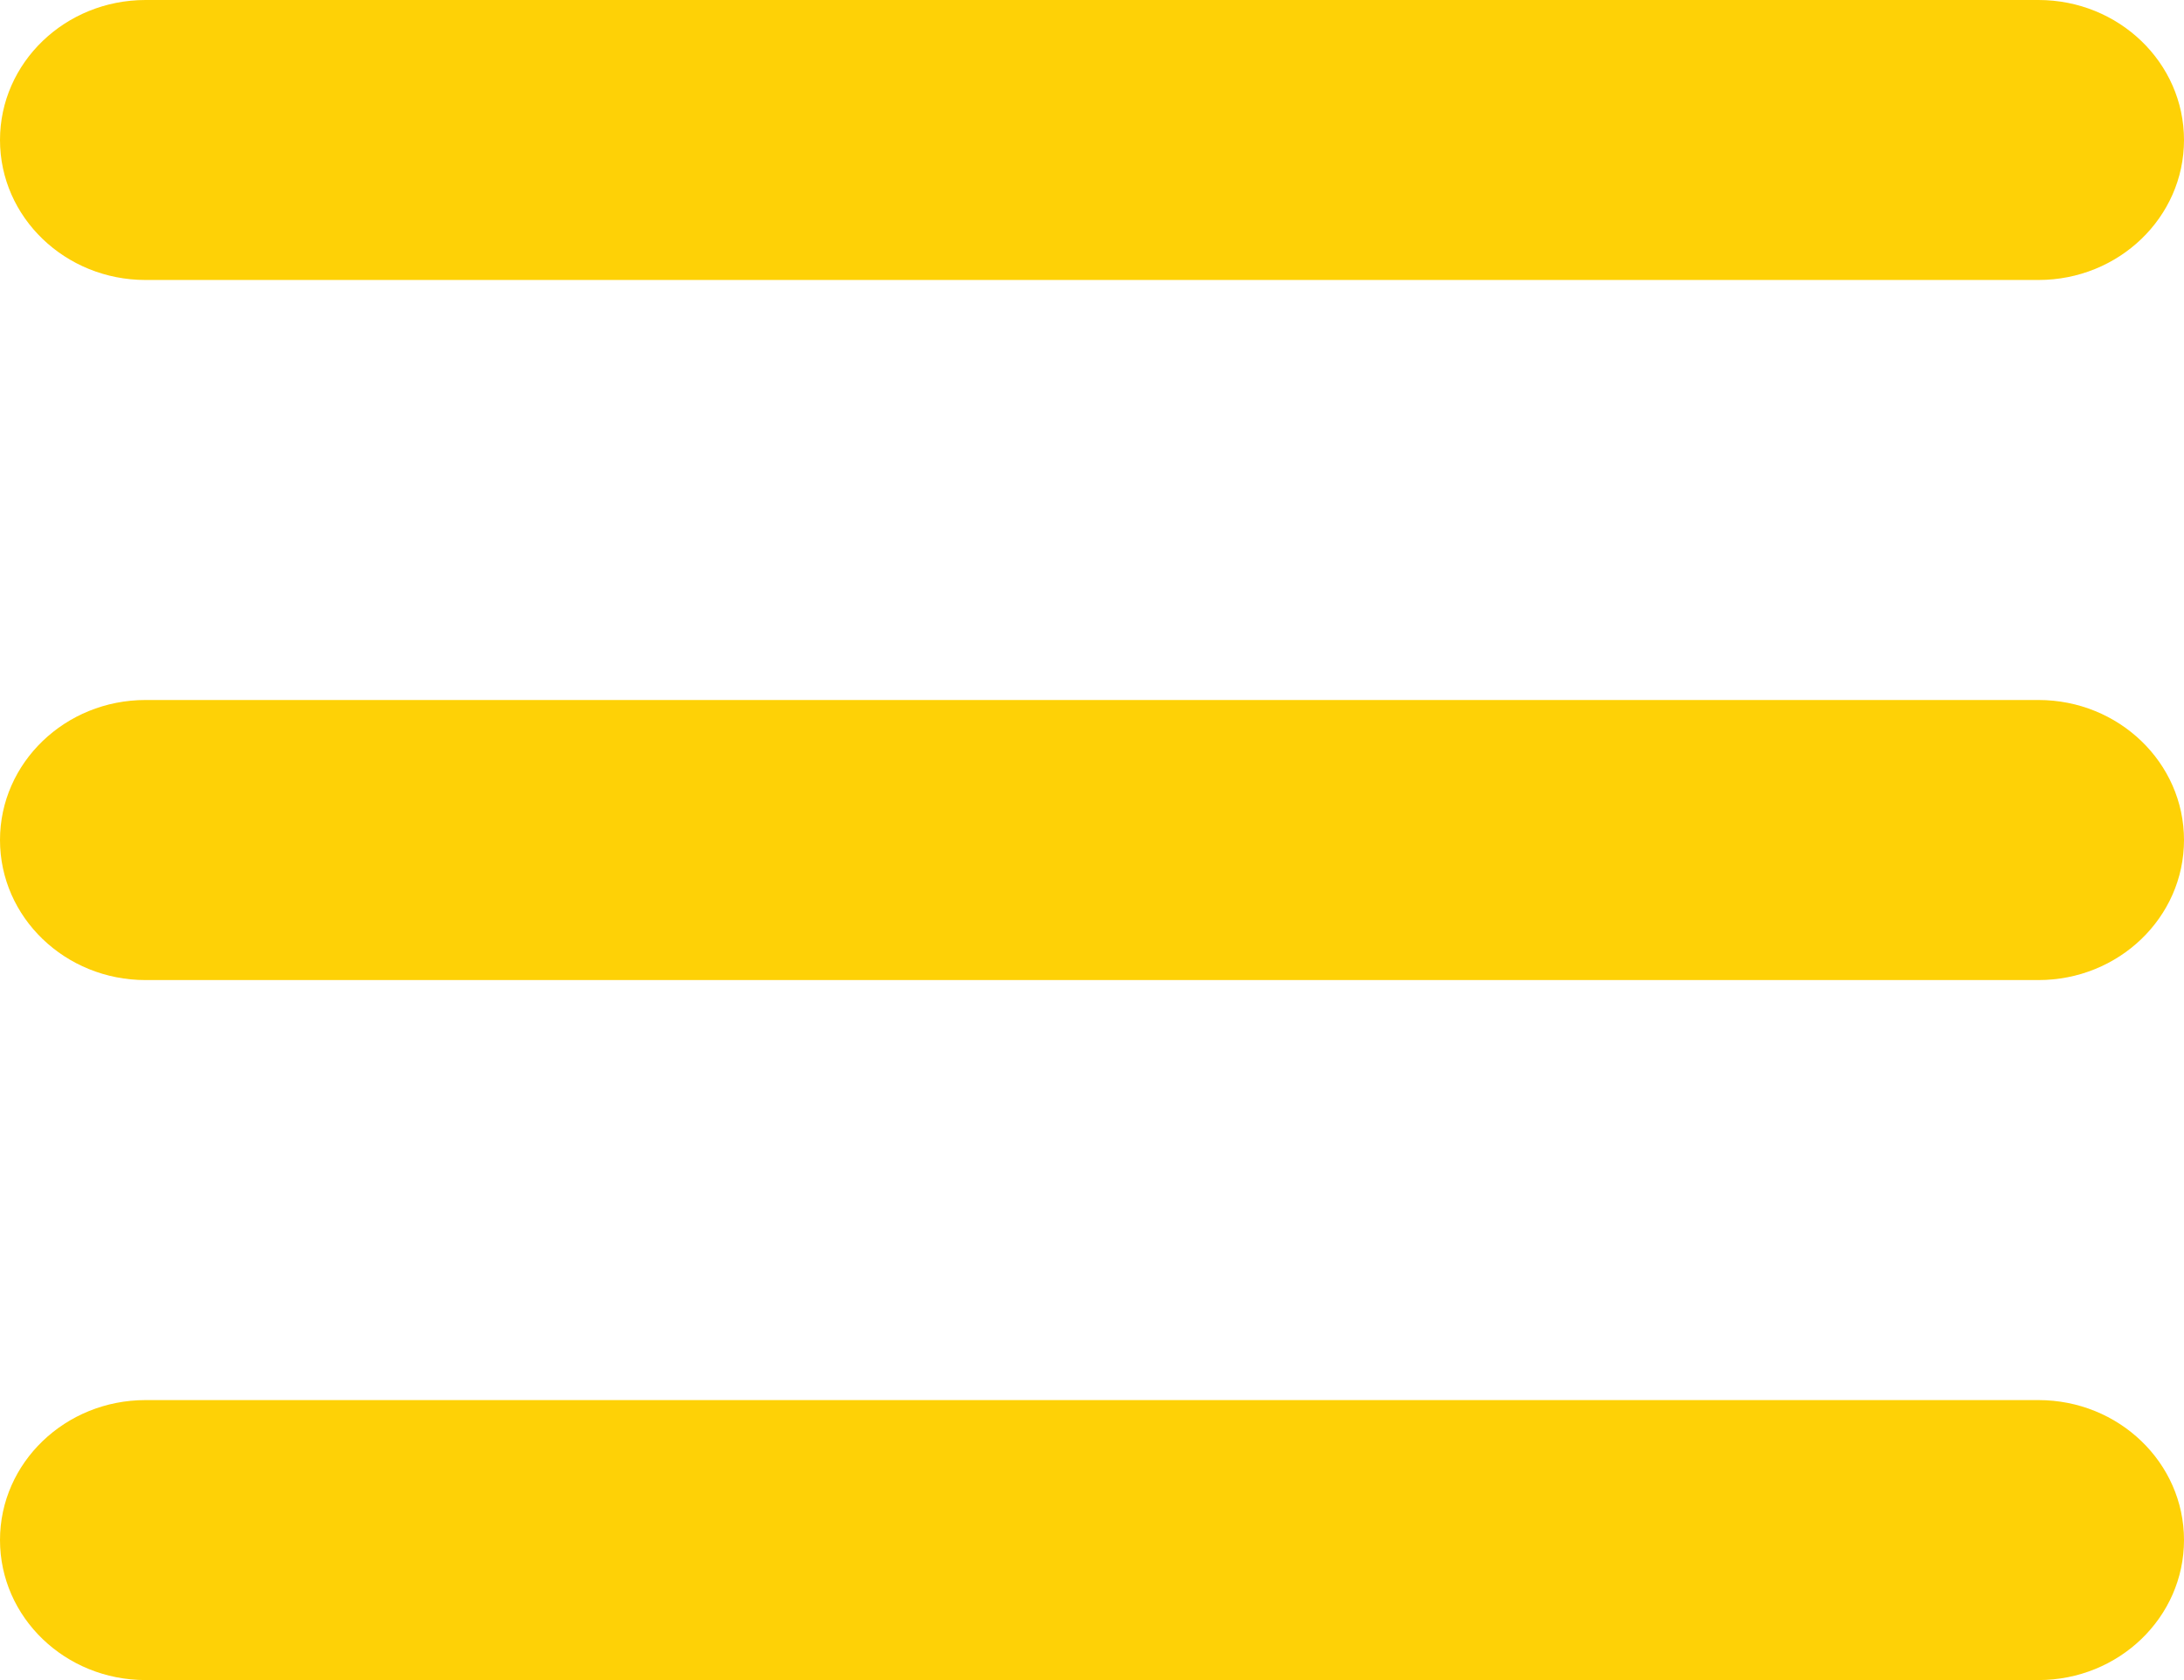 <svg width="26" height="20" viewBox="0 0 26 20" fill="none" xmlns="http://www.w3.org/2000/svg">
<path d="M0 1.667C0 0.746 0.776 0 1.733 0H24.267C25.224 0 26 0.746 26 1.667C26 2.587 25.224 3.333 24.267 3.333H1.733C0.776 3.333 0 2.587 0 1.667Z" fill="#FED106"/>
<path d="M0 10C0 9.08 0.776 8.333 1.733 8.333H24.267C25.224 8.333 26 9.08 26 10C26 10.921 25.224 11.667 24.267 11.667H1.733C0.776 11.667 0 10.921 0 10Z" fill="#FED106"/>
<path d="M0 18.333C0 17.413 0.776 16.667 1.733 16.667H24.267C25.224 16.667 26 17.413 26 18.333C26 19.254 25.224 20 24.267 20H1.733C0.776 20 0 19.254 0 18.333Z" fill="#FED106"/>
</svg>
